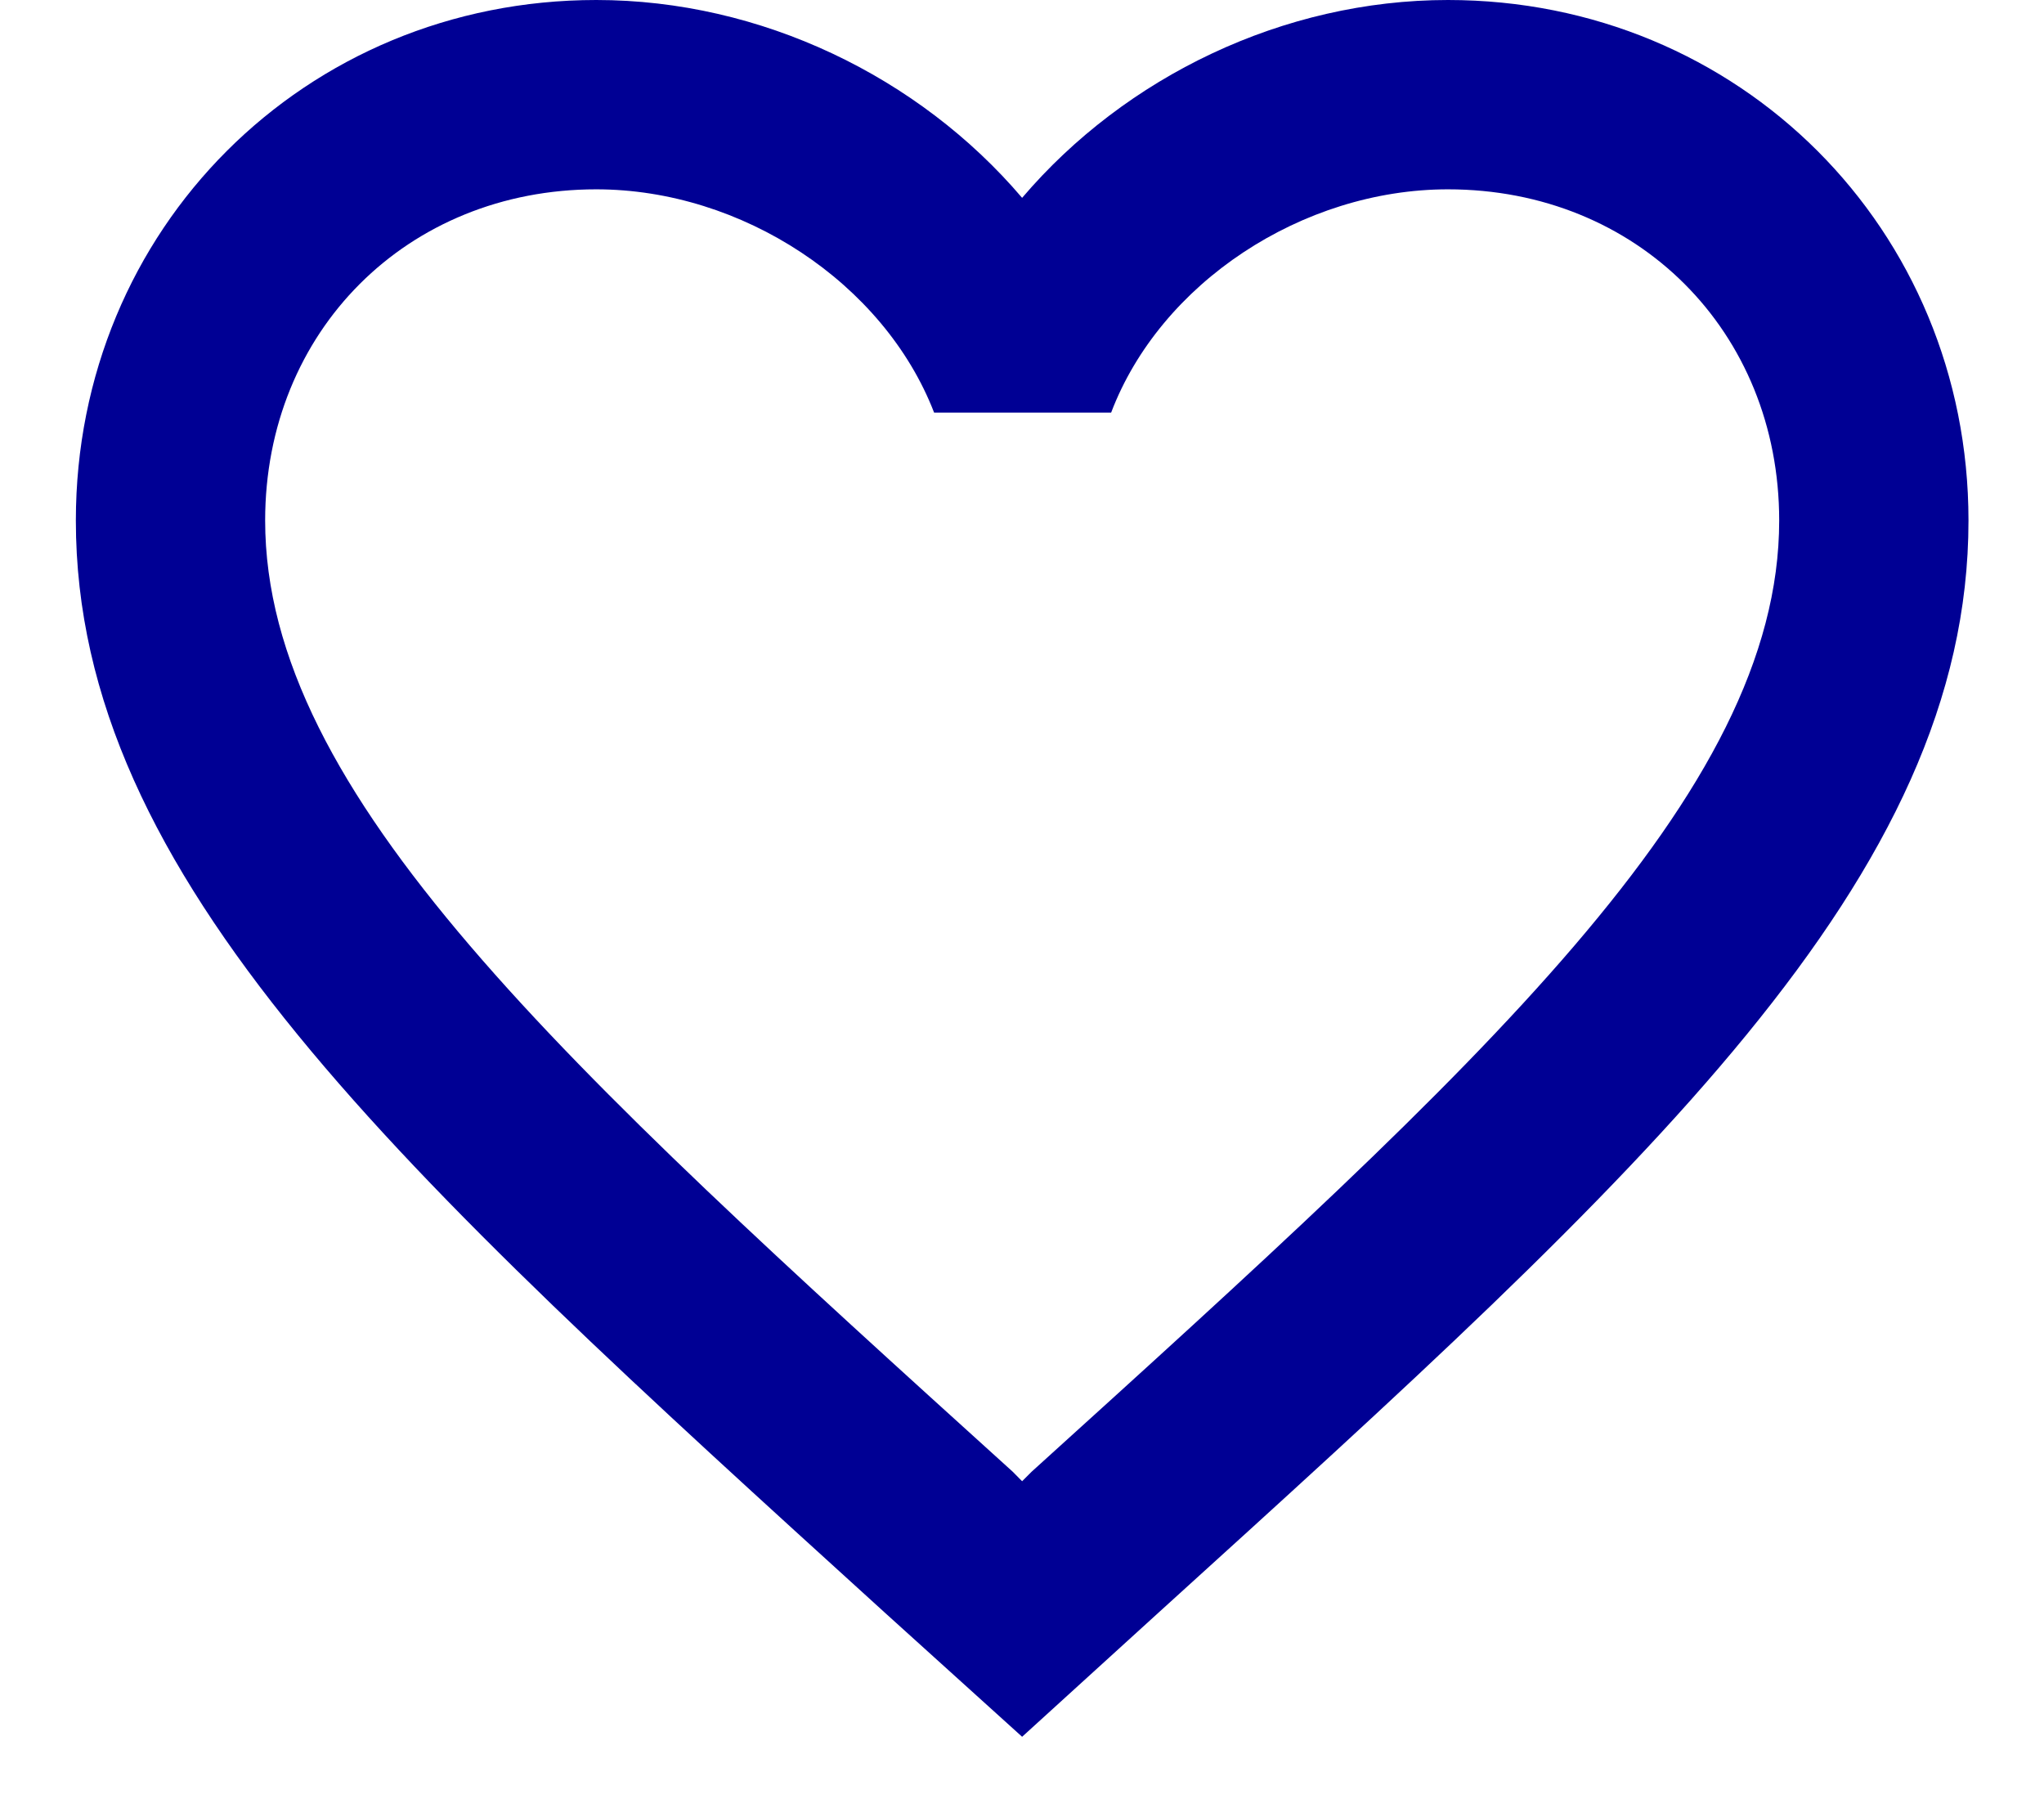 <svg width="18" height="16" viewBox="0 0 18 16" fill="none" xmlns="http://www.w3.org/2000/svg">
<path d="M12.751 0C11.301 0 9.91 0.675 9.001 1.742C8.093 0.675 6.701 0 5.251 0C2.685 0 0.668 2.017 0.668 4.583C0.668 7.733 3.501 10.3 7.793 14.2L9.001 15.292L10.21 14.192C14.501 10.3 17.335 7.733 17.335 4.583C17.335 2.017 15.318 0 12.751 0ZM9.085 12.958L9.001 13.042L8.918 12.958C4.951 9.367 2.335 6.992 2.335 4.583C2.335 2.917 3.585 1.667 5.251 1.667C6.535 1.667 7.785 2.492 8.226 3.633H9.785C10.218 2.492 11.468 1.667 12.751 1.667C14.418 1.667 15.668 2.917 15.668 4.583C15.668 6.992 13.051 9.367 9.085 12.958Z" fill="#000094"/>
</svg>
